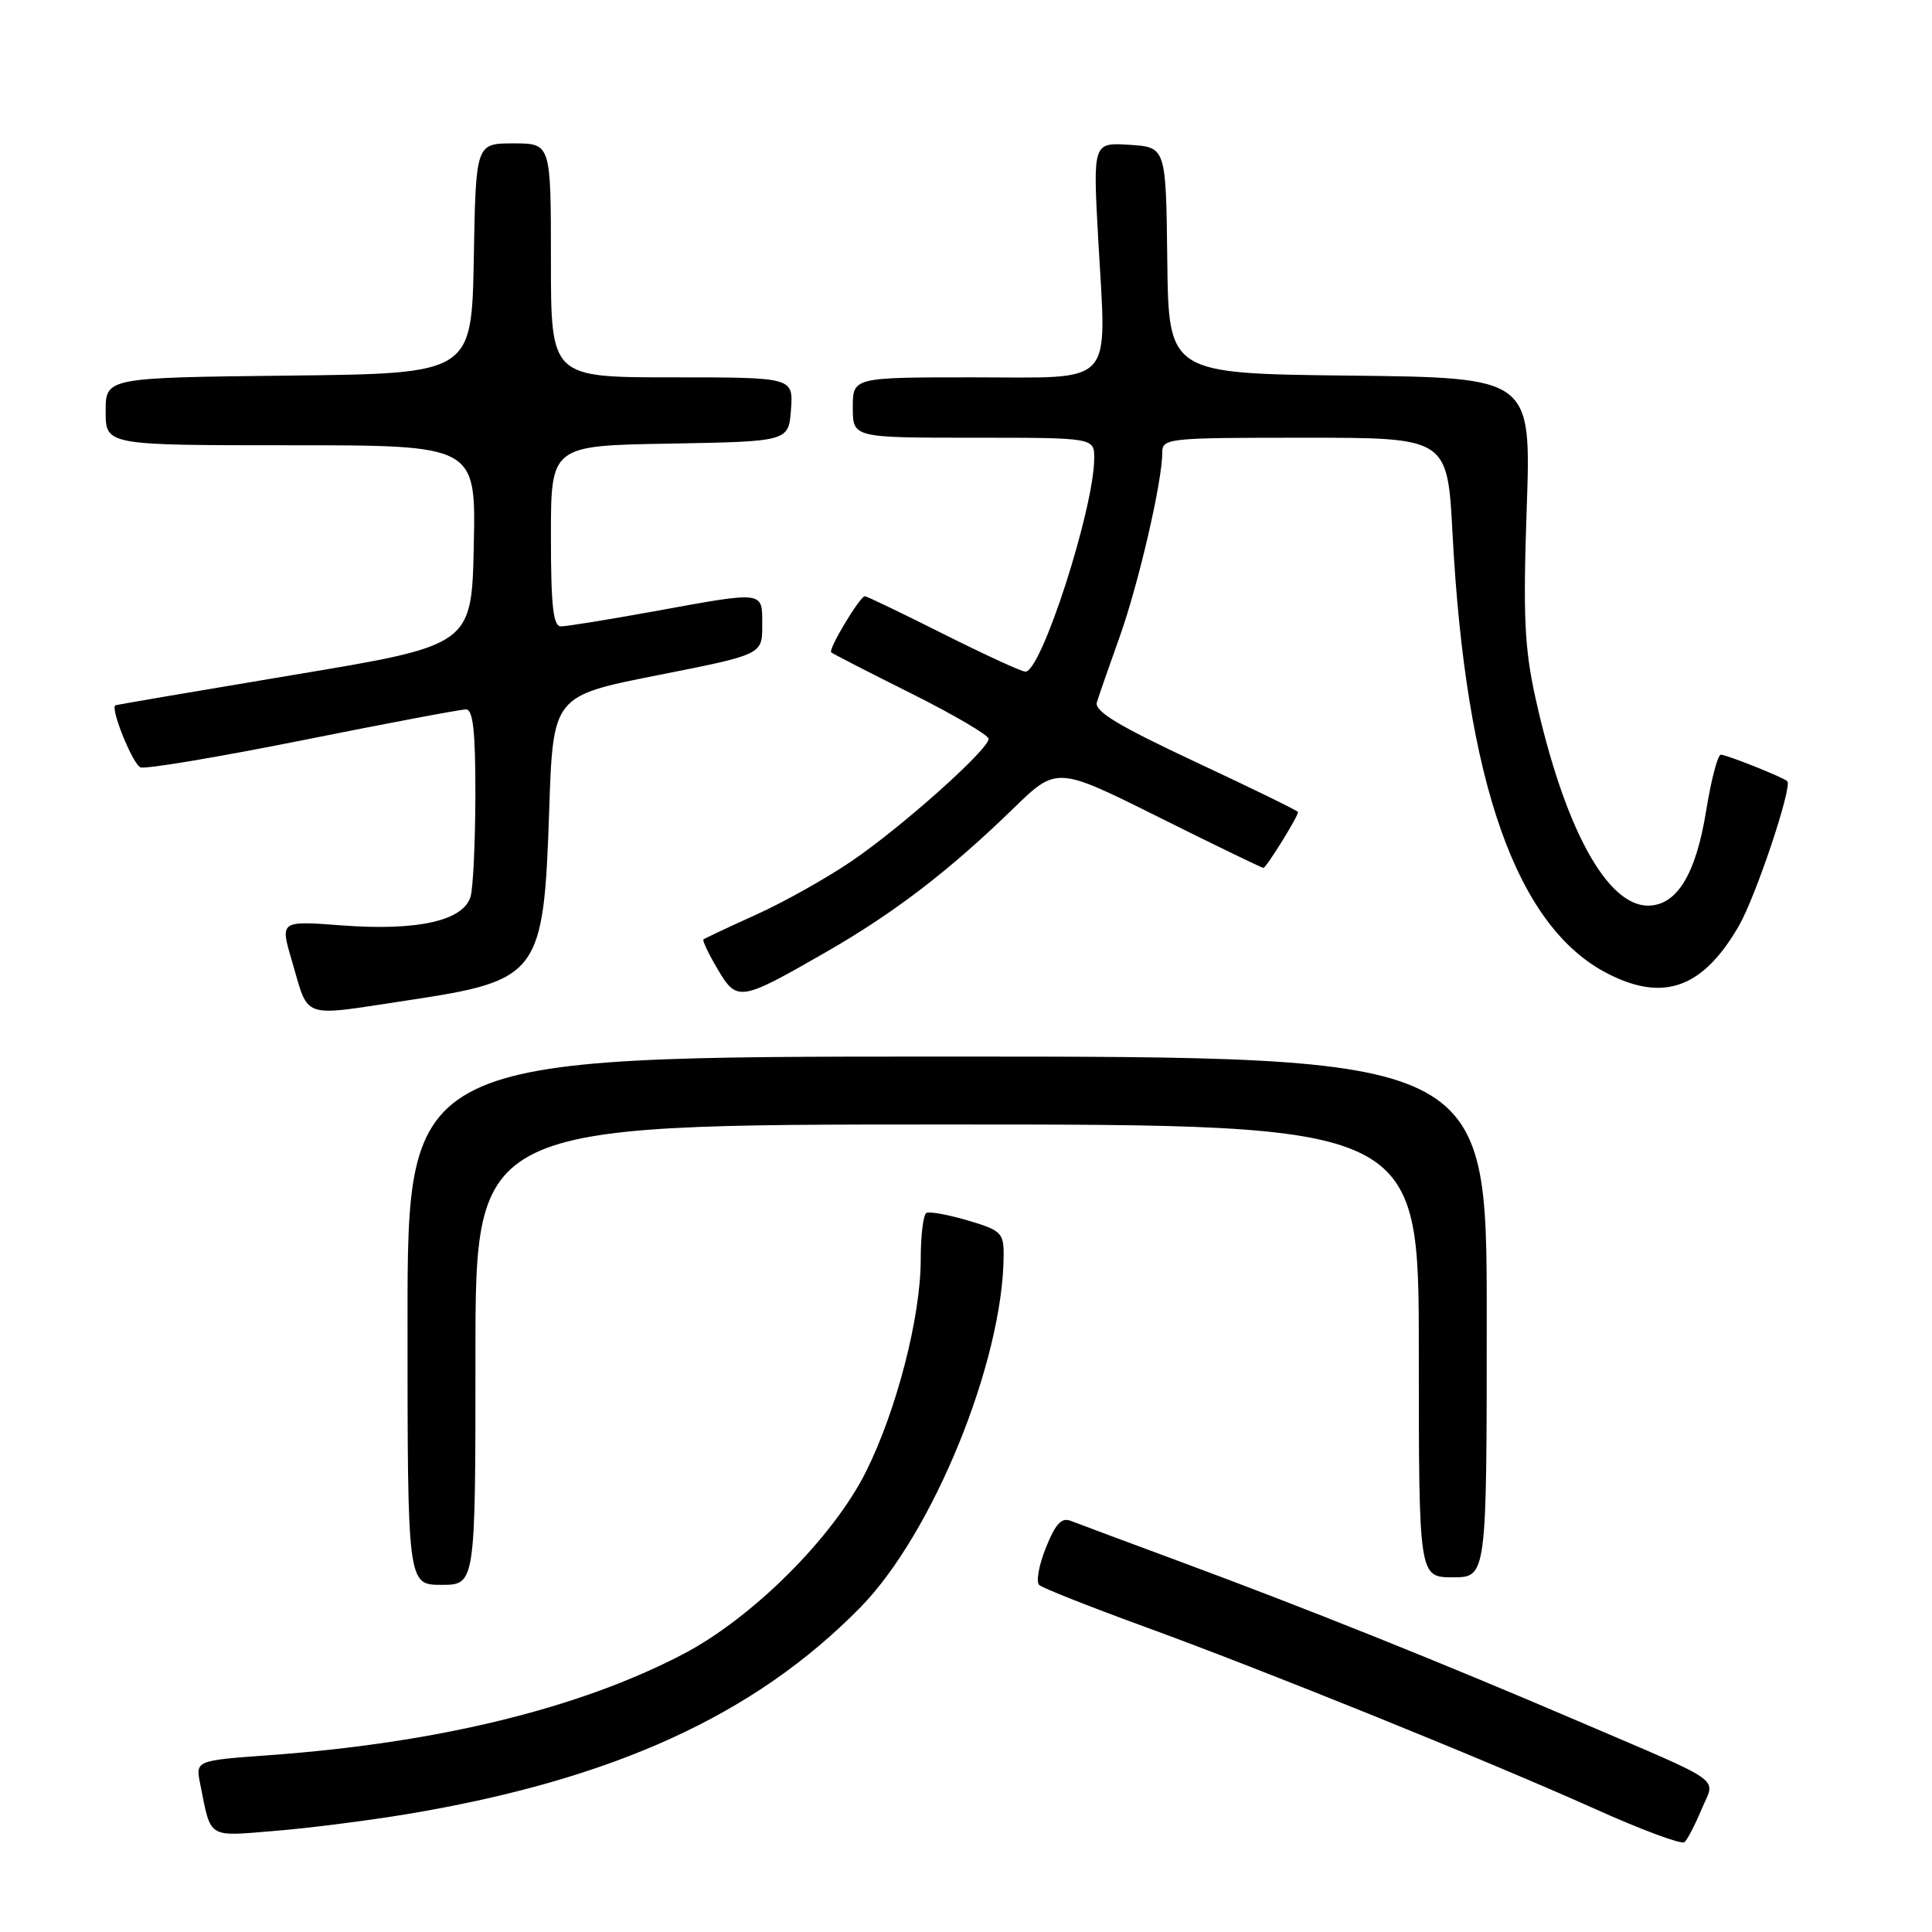 <?xml version="1.0" encoding="UTF-8" standalone="no"?>
<!DOCTYPE svg PUBLIC "-//W3C//DTD SVG 1.1//EN" "http://www.w3.org/Graphics/SVG/1.1/DTD/svg11.dtd" >
<svg xmlns="http://www.w3.org/2000/svg" xmlns:xlink="http://www.w3.org/1999/xlink" version="1.1" viewBox="0 0 256 256">
 <g >
 <path fill="currentColor"
d=" M 225.45 239.78 C 227.29 235.36 229.03 236.60 209.00 228.01 C 190.70 220.17 173.13 213.13 156.50 206.97 C 149.35 204.32 142.77 201.87 141.88 201.52 C 140.66 201.04 139.84 201.93 138.58 205.09 C 137.65 207.40 137.26 209.62 137.70 210.02 C 138.14 210.42 144.35 212.88 151.50 215.49 C 167.54 221.33 196.80 233.17 211.50 239.76 C 217.55 242.48 222.81 244.43 223.20 244.10 C 223.58 243.77 224.59 241.83 225.45 239.78 Z  M 54.00 240.37 C 81.27 235.81 99.99 227.27 114.00 212.99 C 123.63 203.18 132.93 180.32 132.99 166.31 C 133.00 163.36 132.64 163.01 128.25 161.72 C 125.64 160.95 123.16 160.50 122.75 160.72 C 122.34 160.94 122.00 163.72 122.00 166.90 C 122.00 174.49 118.80 186.89 114.75 195.00 C 110.40 203.72 99.71 214.38 90.50 219.19 C 76.73 226.38 58.02 230.95 35.70 232.57 C 25.90 233.28 25.90 233.28 26.53 236.39 C 27.99 243.71 27.40 243.34 36.36 242.61 C 40.84 242.25 48.77 241.24 54.00 240.37 Z  M 63.00 179.50 C 63.00 149.00 63.00 149.00 125.50 149.00 C 188.00 149.00 188.00 149.00 188.00 179.00 C 188.00 209.00 188.00 209.00 192.50 209.00 C 197.00 209.00 197.00 209.00 197.00 174.50 C 197.00 140.00 197.00 140.00 125.50 140.00 C 54.00 140.00 54.00 140.00 54.00 175.00 C 54.00 210.00 54.00 210.00 58.50 210.00 C 63.00 210.00 63.00 210.00 63.00 179.50 Z  M 54.10 132.54 C 71.47 129.92 72.04 129.16 72.77 107.41 C 73.28 92.21 73.28 92.21 87.14 89.47 C 101.00 86.73 101.00 86.73 101.00 82.87 C 101.00 78.25 101.47 78.31 86.58 81.02 C 80.57 82.11 75.06 83.00 74.33 83.00 C 73.30 83.00 73.00 80.33 73.00 71.03 C 73.00 59.05 73.00 59.05 88.75 58.78 C 104.50 58.50 104.50 58.50 104.81 54.25 C 105.11 50.00 105.11 50.00 89.06 50.00 C 73.00 50.00 73.00 50.00 73.00 34.50 C 73.00 19.00 73.00 19.00 68.03 19.00 C 63.05 19.00 63.05 19.00 62.78 34.25 C 62.50 49.50 62.50 49.50 38.25 49.77 C 14.00 50.04 14.00 50.04 14.00 54.52 C 14.00 59.00 14.00 59.00 38.53 59.00 C 63.06 59.00 63.06 59.00 62.78 72.25 C 62.50 85.50 62.50 85.50 39.00 89.41 C 26.07 91.57 15.40 93.39 15.28 93.46 C 14.60 93.89 17.60 101.29 18.62 101.68 C 19.28 101.94 28.98 100.31 40.16 98.07 C 51.35 95.83 61.06 93.99 61.75 94.00 C 62.68 94.00 63.00 96.91 62.99 105.25 C 62.98 111.44 62.70 117.51 62.37 118.74 C 61.50 121.99 55.38 123.38 45.30 122.62 C 37.11 122.00 37.11 122.00 38.66 127.25 C 41.01 135.20 39.61 134.72 54.10 132.54 Z  M 109.48 126.14 C 118.49 120.97 125.82 115.35 134.26 107.14 C 140.02 101.54 140.02 101.54 153.52 108.27 C 160.94 111.97 167.20 115.00 167.41 115.00 C 167.78 115.00 172.00 108.20 172.00 107.60 C 172.00 107.44 165.89 104.46 158.43 100.97 C 148.20 96.18 144.98 94.24 145.34 93.06 C 145.60 92.20 146.94 88.35 148.32 84.50 C 150.84 77.47 154.00 63.85 154.00 60.04 C 154.00 58.06 154.54 58.00 172.90 58.00 C 191.80 58.00 191.80 58.00 192.47 70.75 C 194.22 103.81 200.96 122.86 213.07 129.03 C 220.46 132.81 225.67 130.90 230.41 122.68 C 232.66 118.79 237.54 104.18 236.82 103.51 C 236.25 102.98 228.78 100.00 228.02 100.00 C 227.61 100.00 226.73 103.35 226.07 107.45 C 224.71 115.87 222.18 120.00 218.37 120.00 C 212.89 120.00 207.27 109.64 203.47 92.54 C 202.00 85.89 201.80 81.70 202.30 67.30 C 202.89 50.04 202.89 50.04 178.87 49.77 C 154.85 49.50 154.85 49.50 154.67 34.50 C 154.50 19.50 154.50 19.50 149.66 19.19 C 144.81 18.88 144.81 18.88 145.53 31.88 C 146.62 51.51 148.00 50.00 128.98 50.00 C 113.00 50.00 113.00 50.00 113.00 54.00 C 113.00 58.00 113.00 58.00 129.00 58.00 C 145.00 58.00 145.00 58.00 144.99 60.75 C 144.95 67.42 137.99 89.00 135.88 89.00 C 135.37 89.00 130.48 86.75 125.00 84.00 C 119.52 81.25 114.84 79.00 114.60 79.00 C 113.95 79.00 109.71 86.05 110.14 86.44 C 110.34 86.62 115.11 89.08 120.75 91.89 C 126.39 94.71 131.00 97.42 131.00 97.90 C 131.00 99.31 119.44 109.63 112.82 114.12 C 109.50 116.38 103.79 119.58 100.14 121.22 C 96.49 122.87 93.37 124.34 93.21 124.48 C 93.05 124.63 93.89 126.39 95.08 128.40 C 97.66 132.78 98.05 132.71 109.48 126.14 Z "/>
</g>
</svg>